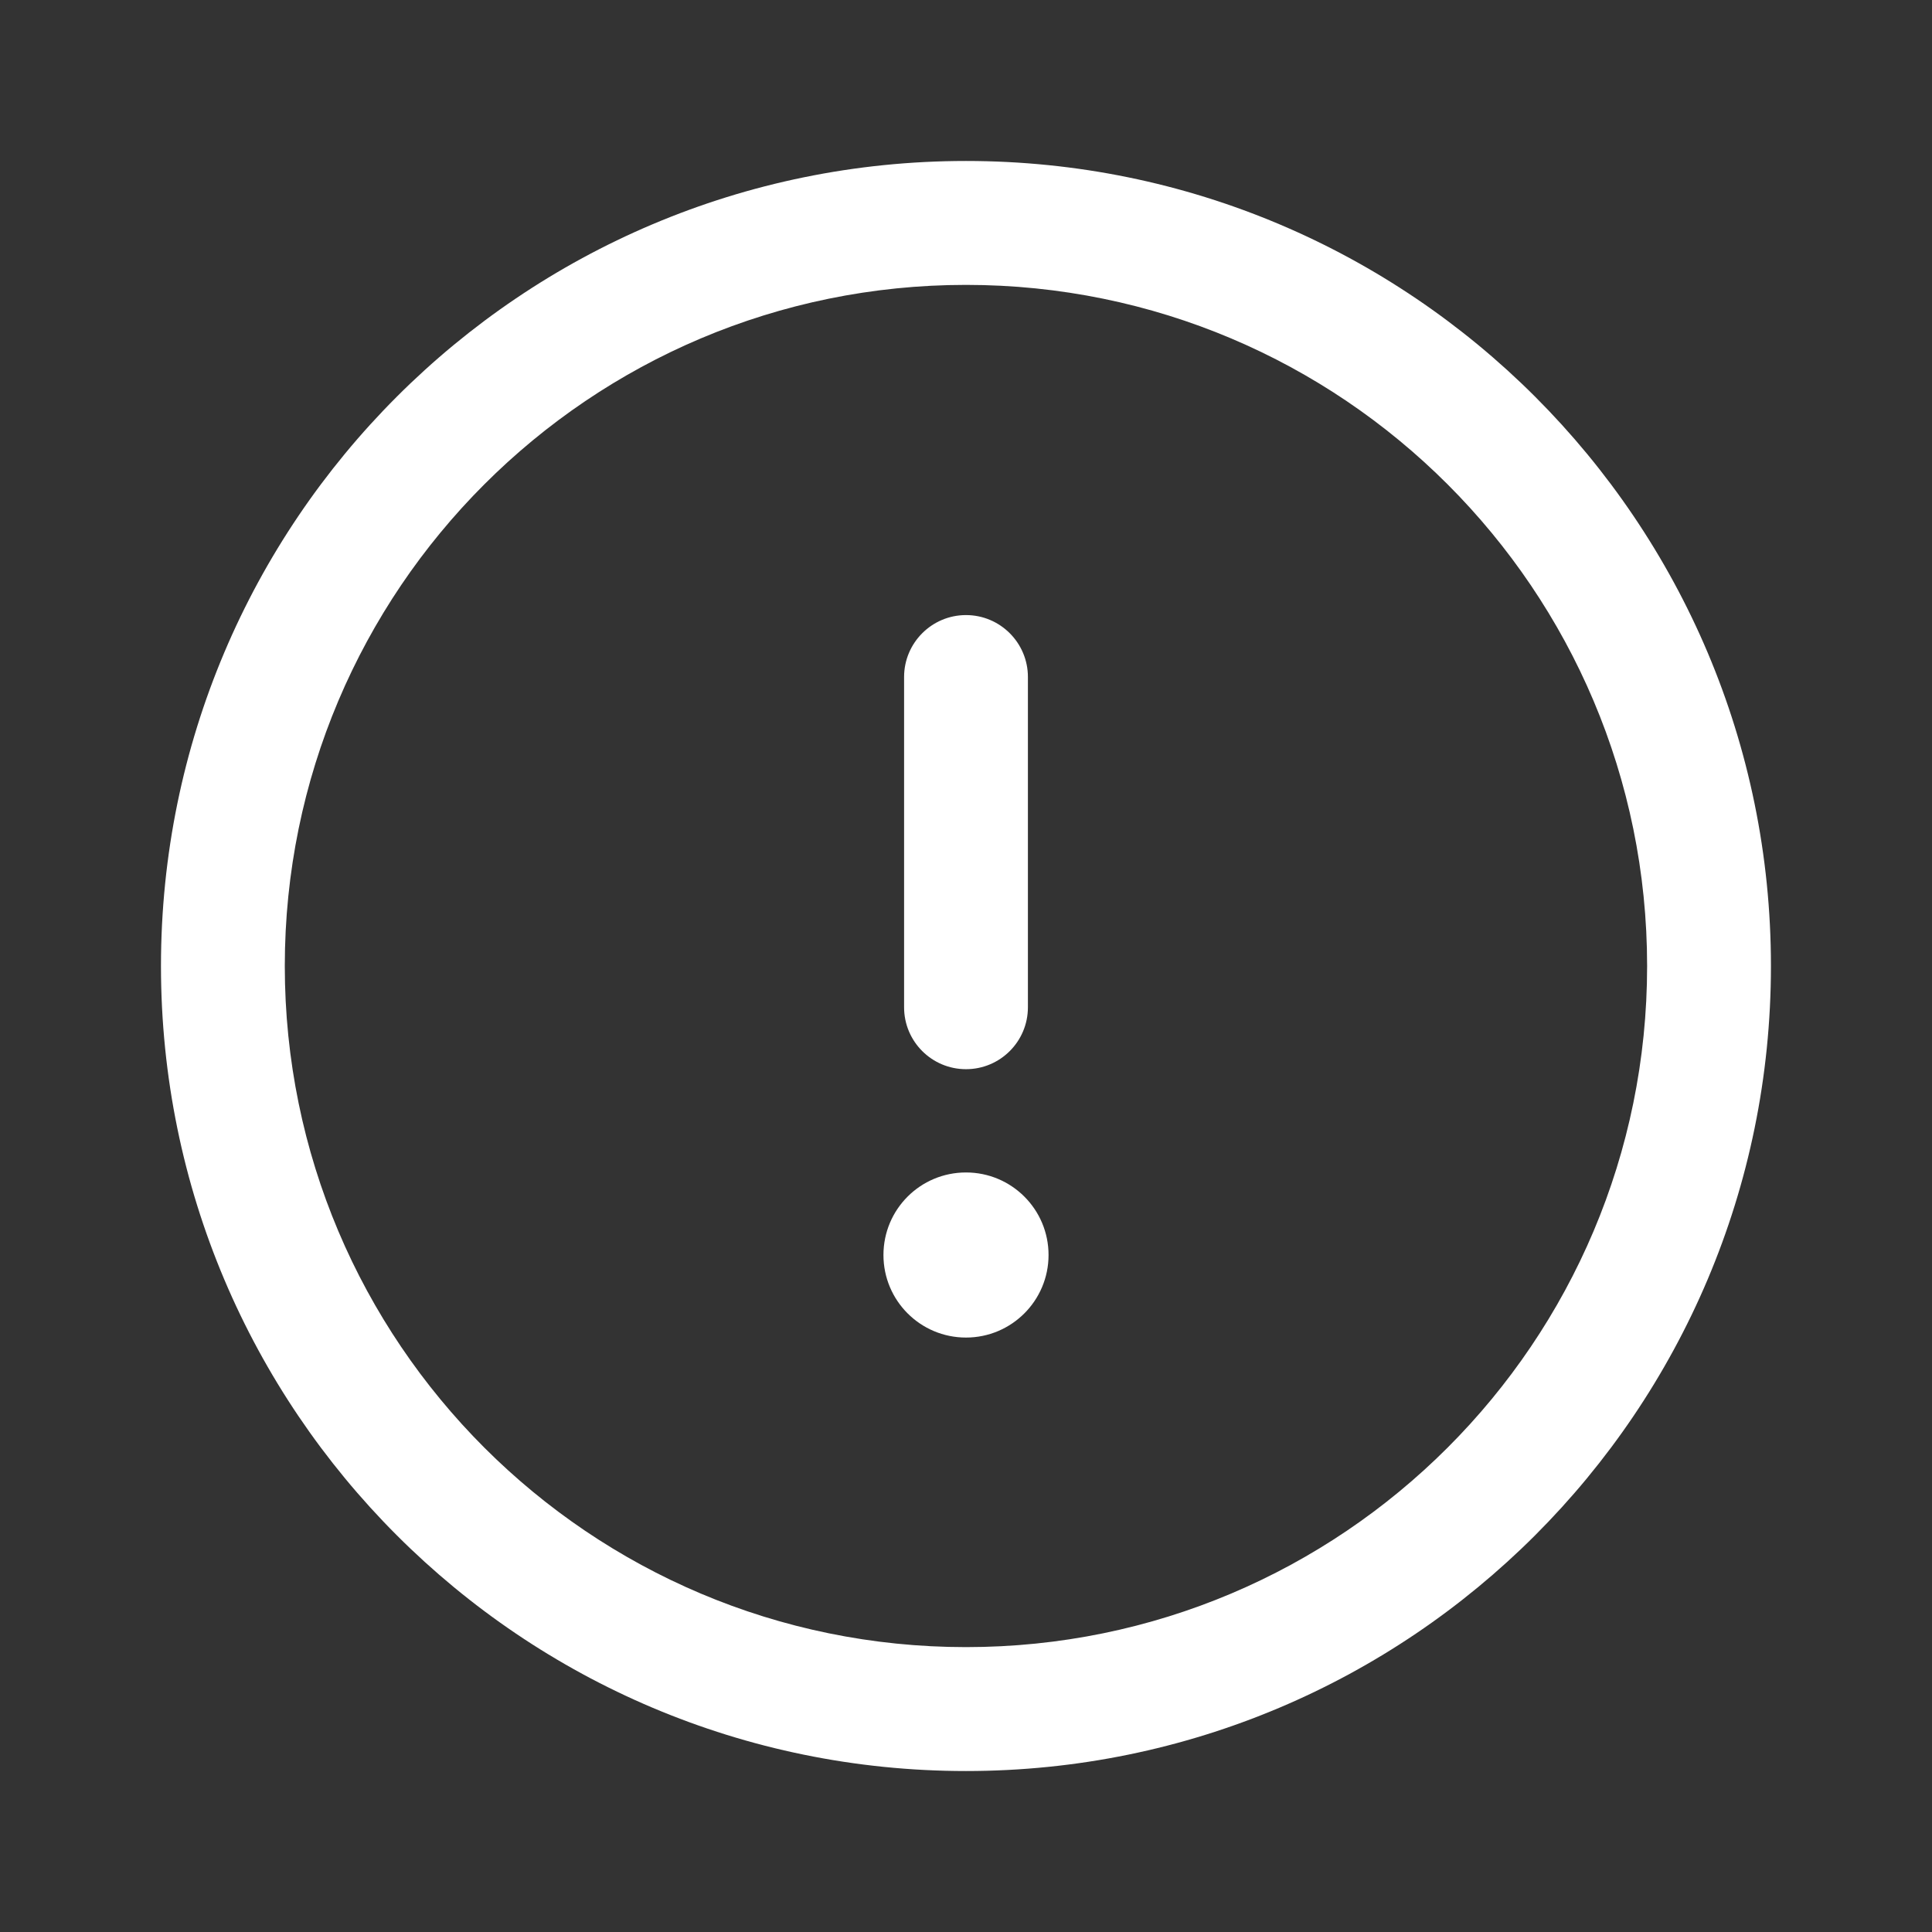 <svg width="22" height="22" viewBox="0 0 22 22" fill="none" xmlns="http://www.w3.org/2000/svg">
<rect x="0" y="0" width="22" height="22" fill="#333333" stroke="none"/>
<path fill-rule="evenodd" clip-rule="evenodd" d="M11 3.244C6.716 3.244 3.243 6.716 3.243 11C3.243 15.284 6.716 18.756 11 18.756C15.283 18.756 18.756 15.284 18.756 11C18.756 6.716 15.283 3.244 11 3.244ZM1.833 11C1.833 5.937 5.937 1.833 11 1.833C16.062 1.833 20.166 5.937 20.166 11C20.166 16.063 16.062 20.167 11 20.167C5.937 20.167 1.833 16.063 1.833 11Z" fill="white"/>
<path fill-rule="evenodd" clip-rule="evenodd" d="M11 7.004C11.389 7.004 11.705 7.32 11.705 7.709V11.47C11.705 11.86 11.389 12.175 11 12.175C10.611 12.175 10.295 11.86 10.295 11.47V7.709C10.295 7.32 10.611 7.004 11 7.004Z" fill="white"/>
<path d="M11.94 14.291C11.94 14.81 11.519 15.231 11 15.231C10.48 15.231 10.06 14.81 10.06 14.291C10.06 13.771 10.48 13.351 11 13.351C11.519 13.351 11.94 13.771 11.94 14.291Z" fill="white"/>
</svg>
